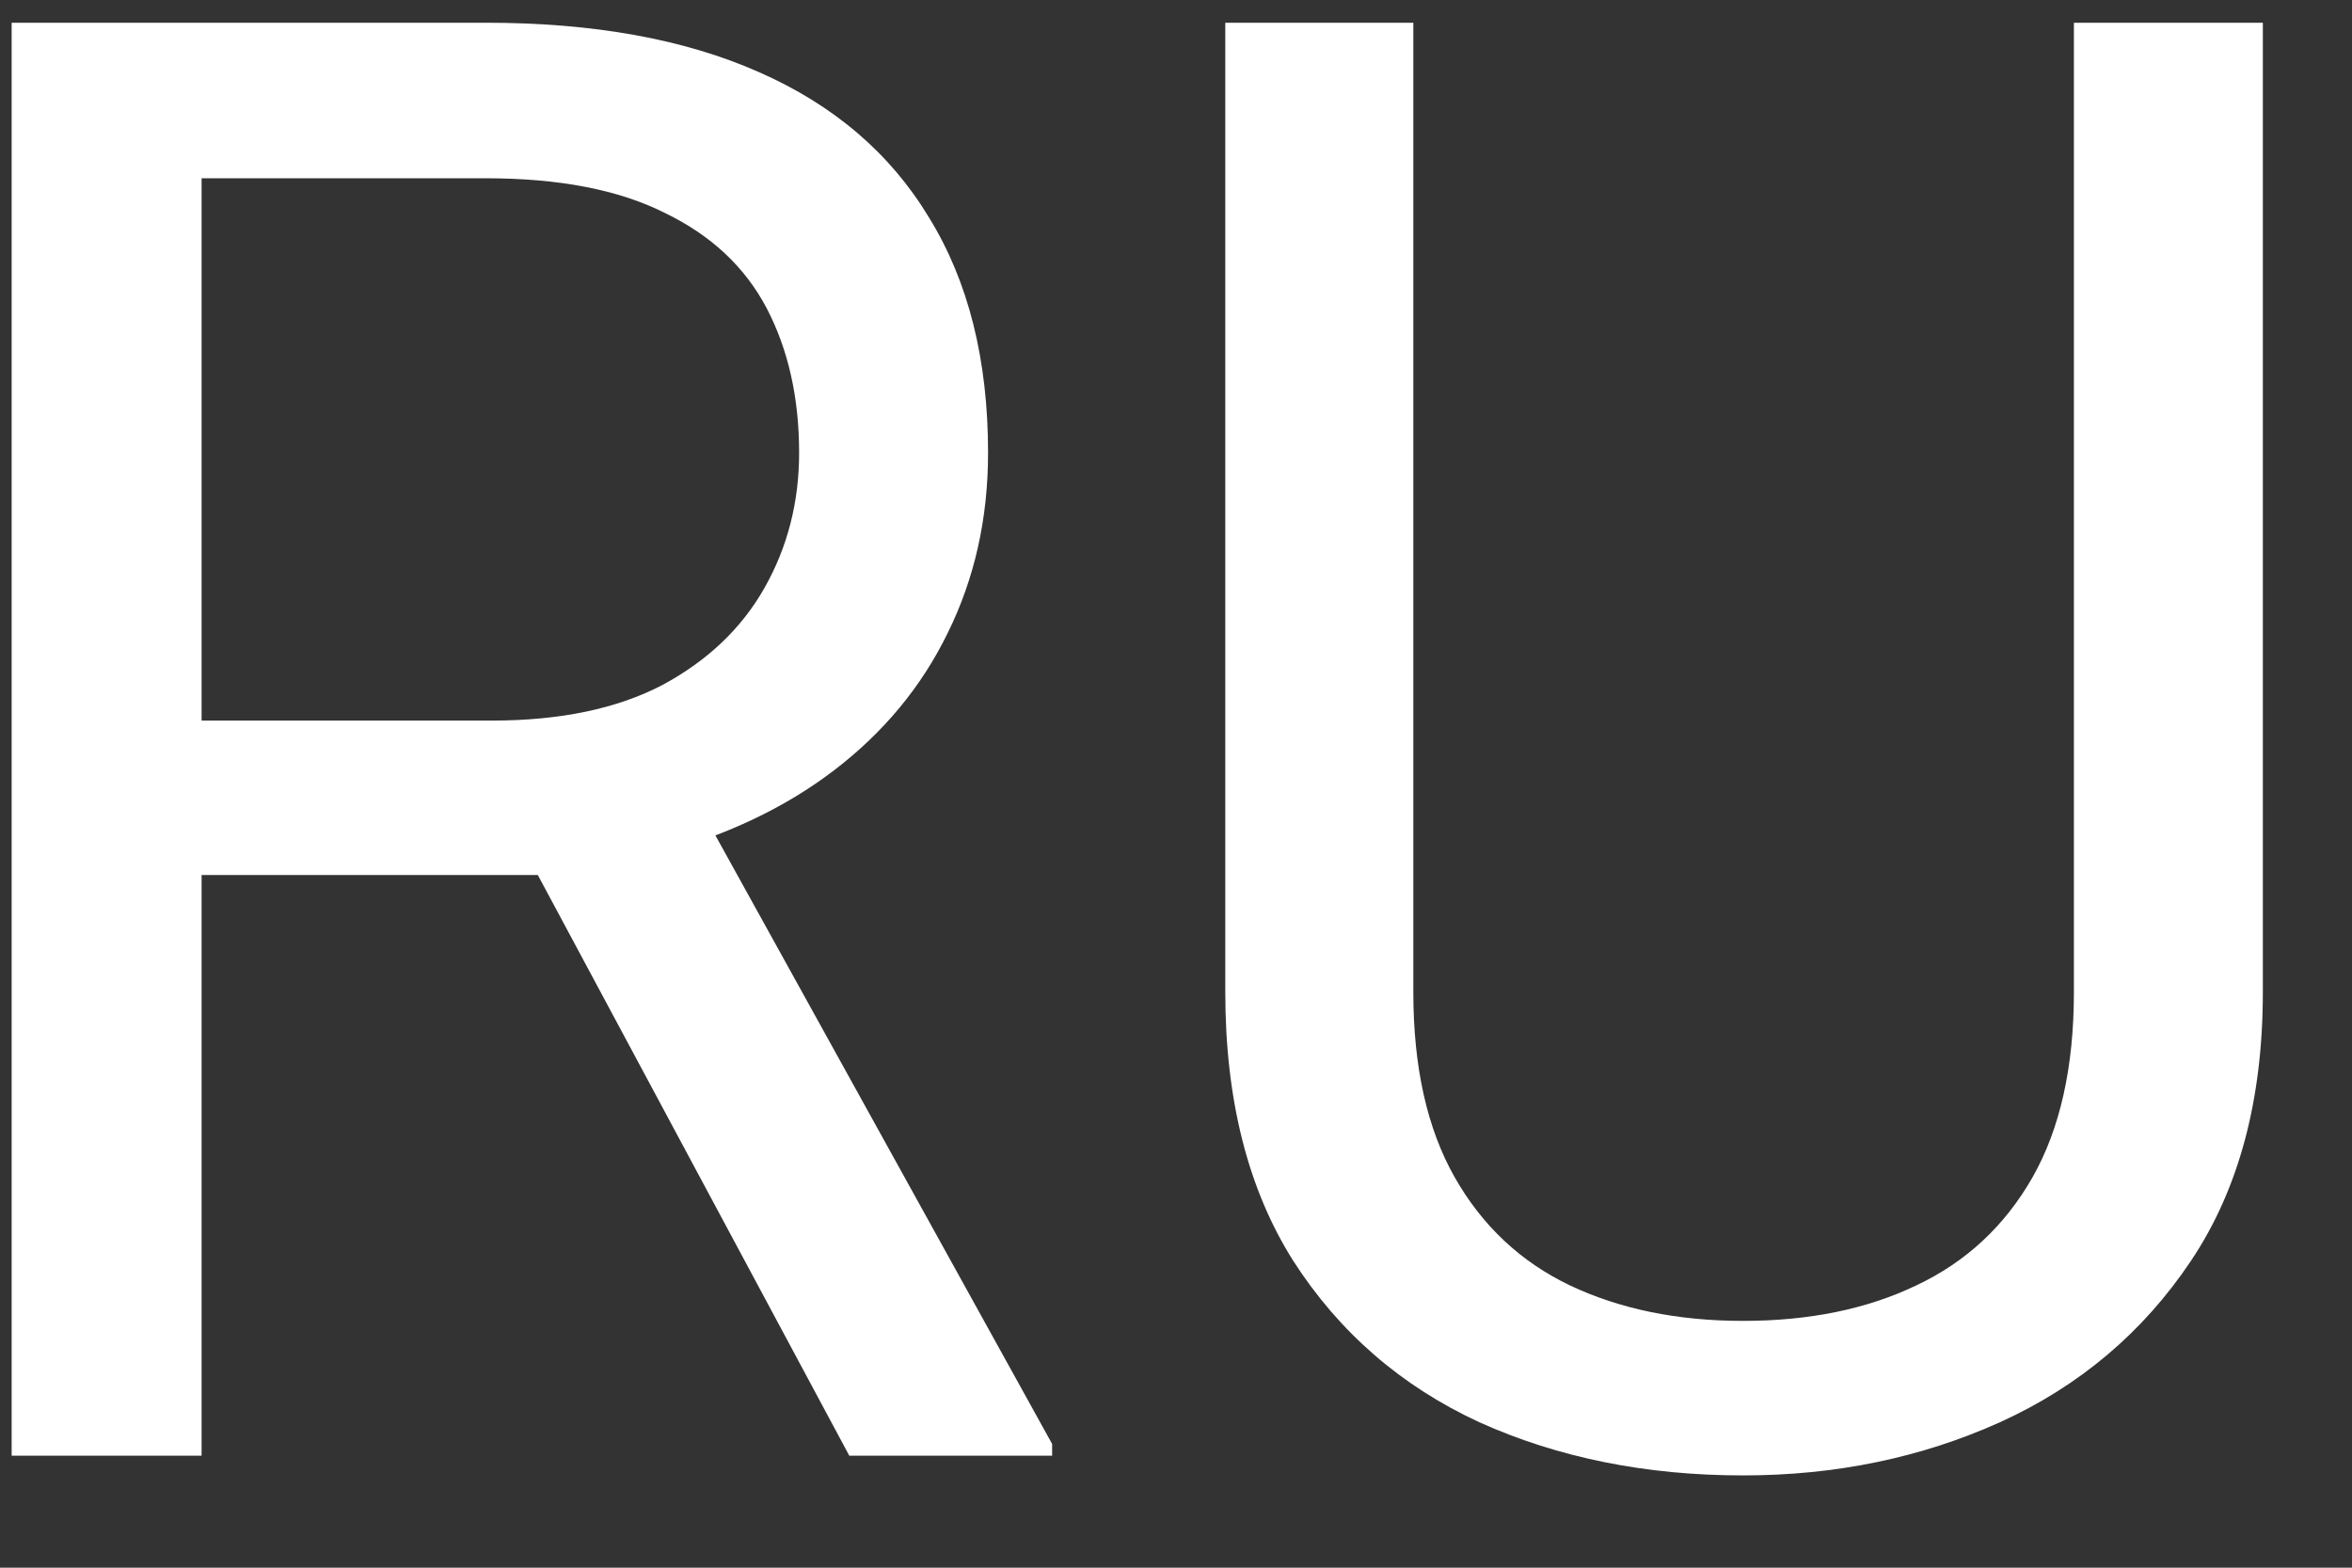 <svg width="21" height="14" viewBox="0 0 21 14" fill="none" xmlns="http://www.w3.org/2000/svg">
<rect x="0" y="0" width="21" height="14" fill="#333333" stroke="none"/>
<path d="M0.104 0.203H4.34C5.301 0.203 6.112 0.35 6.774 0.643C7.442 0.936 7.949 1.369 8.295 1.943C8.646 2.512 8.822 3.212 8.822 4.044C8.822 4.63 8.702 5.166 8.462 5.652C8.228 6.133 7.888 6.543 7.442 6.883C7.003 7.217 6.476 7.466 5.86 7.63L5.386 7.814H1.404L1.387 6.435H4.393C5.002 6.435 5.509 6.329 5.913 6.118C6.317 5.901 6.622 5.611 6.827 5.248C7.032 4.885 7.135 4.483 7.135 4.044C7.135 3.552 7.038 3.121 6.845 2.752C6.651 2.383 6.347 2.099 5.931 1.899C5.521 1.694 4.99 1.592 4.34 1.592H1.8V13H0.104V0.203ZM7.583 13L4.472 7.199L6.238 7.19L9.394 12.895V13H7.583ZM18.517 0.203H20.204V8.86C20.204 9.821 19.99 10.621 19.562 11.26C19.135 11.898 18.566 12.379 17.857 12.701C17.154 13.018 16.39 13.176 15.563 13.176C14.696 13.176 13.911 13.018 13.208 12.701C12.511 12.379 11.957 11.898 11.547 11.26C11.143 10.621 10.94 9.821 10.94 8.86V0.203H12.619V8.86C12.619 9.528 12.742 10.079 12.988 10.513C13.234 10.946 13.577 11.269 14.017 11.479C14.462 11.69 14.977 11.796 15.563 11.796C16.155 11.796 16.671 11.69 17.11 11.479C17.556 11.269 17.901 10.946 18.148 10.513C18.394 10.079 18.517 9.528 18.517 8.86V0.203Z" fill="white"/>
</svg>
